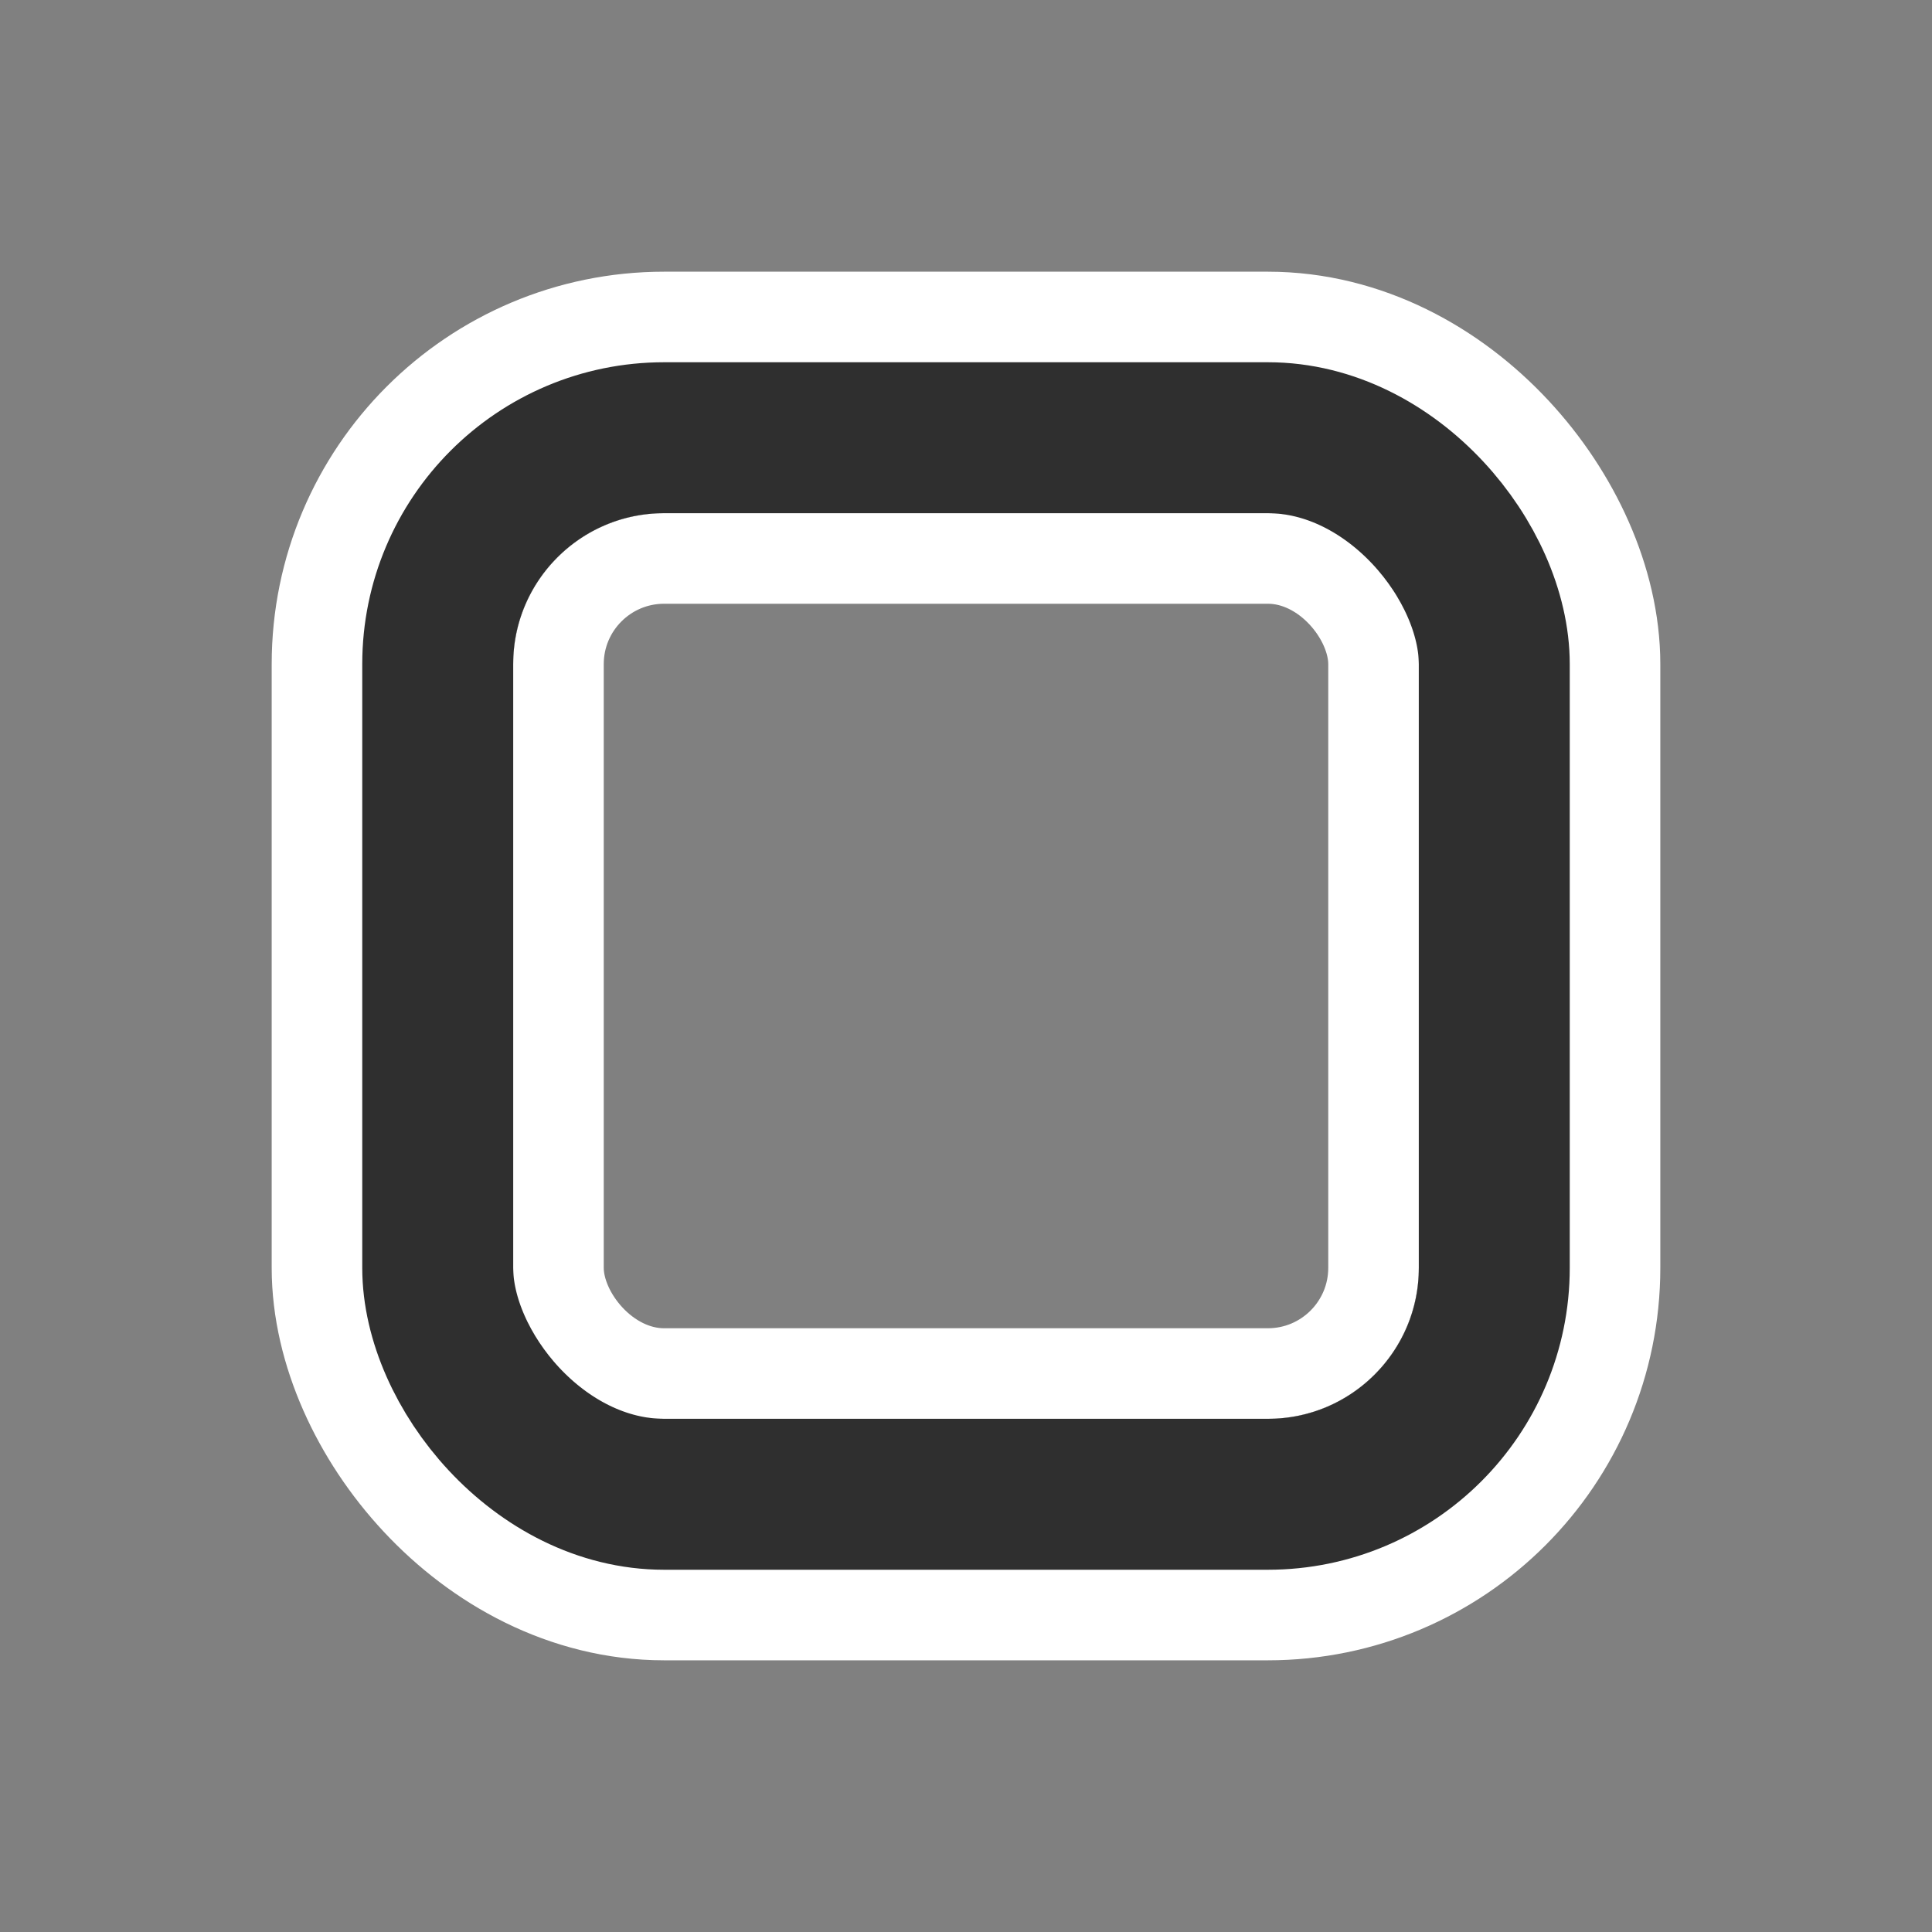 <svg viewBox="0 0 256 256" fill="none" xmlns="http://www.w3.org/2000/svg">
<rect x="0" y="0" width="256" height="256" fill="#808080" stroke="none"/>
<mask id="mask0_134_25" style="mask-type:alpha" maskUnits="userSpaceOnUse" x="0" y="0" width="256" height="256">
<rect width="256" height="256" fill="#D9D9D9"/>
</mask>
<g mask="url(#mask0_134_25)">
<rect x="52" y="52" width="152" height="152" rx="36" stroke="white" stroke-width="32"/>
<rect x="74" y="74" width="108" height="108" rx="14" stroke="white" stroke-width="12"/>
<rect x="58" y="58" width="140" height="140" rx="30" stroke="#2F2F2F" stroke-width="20"/>
</g>
</svg>

